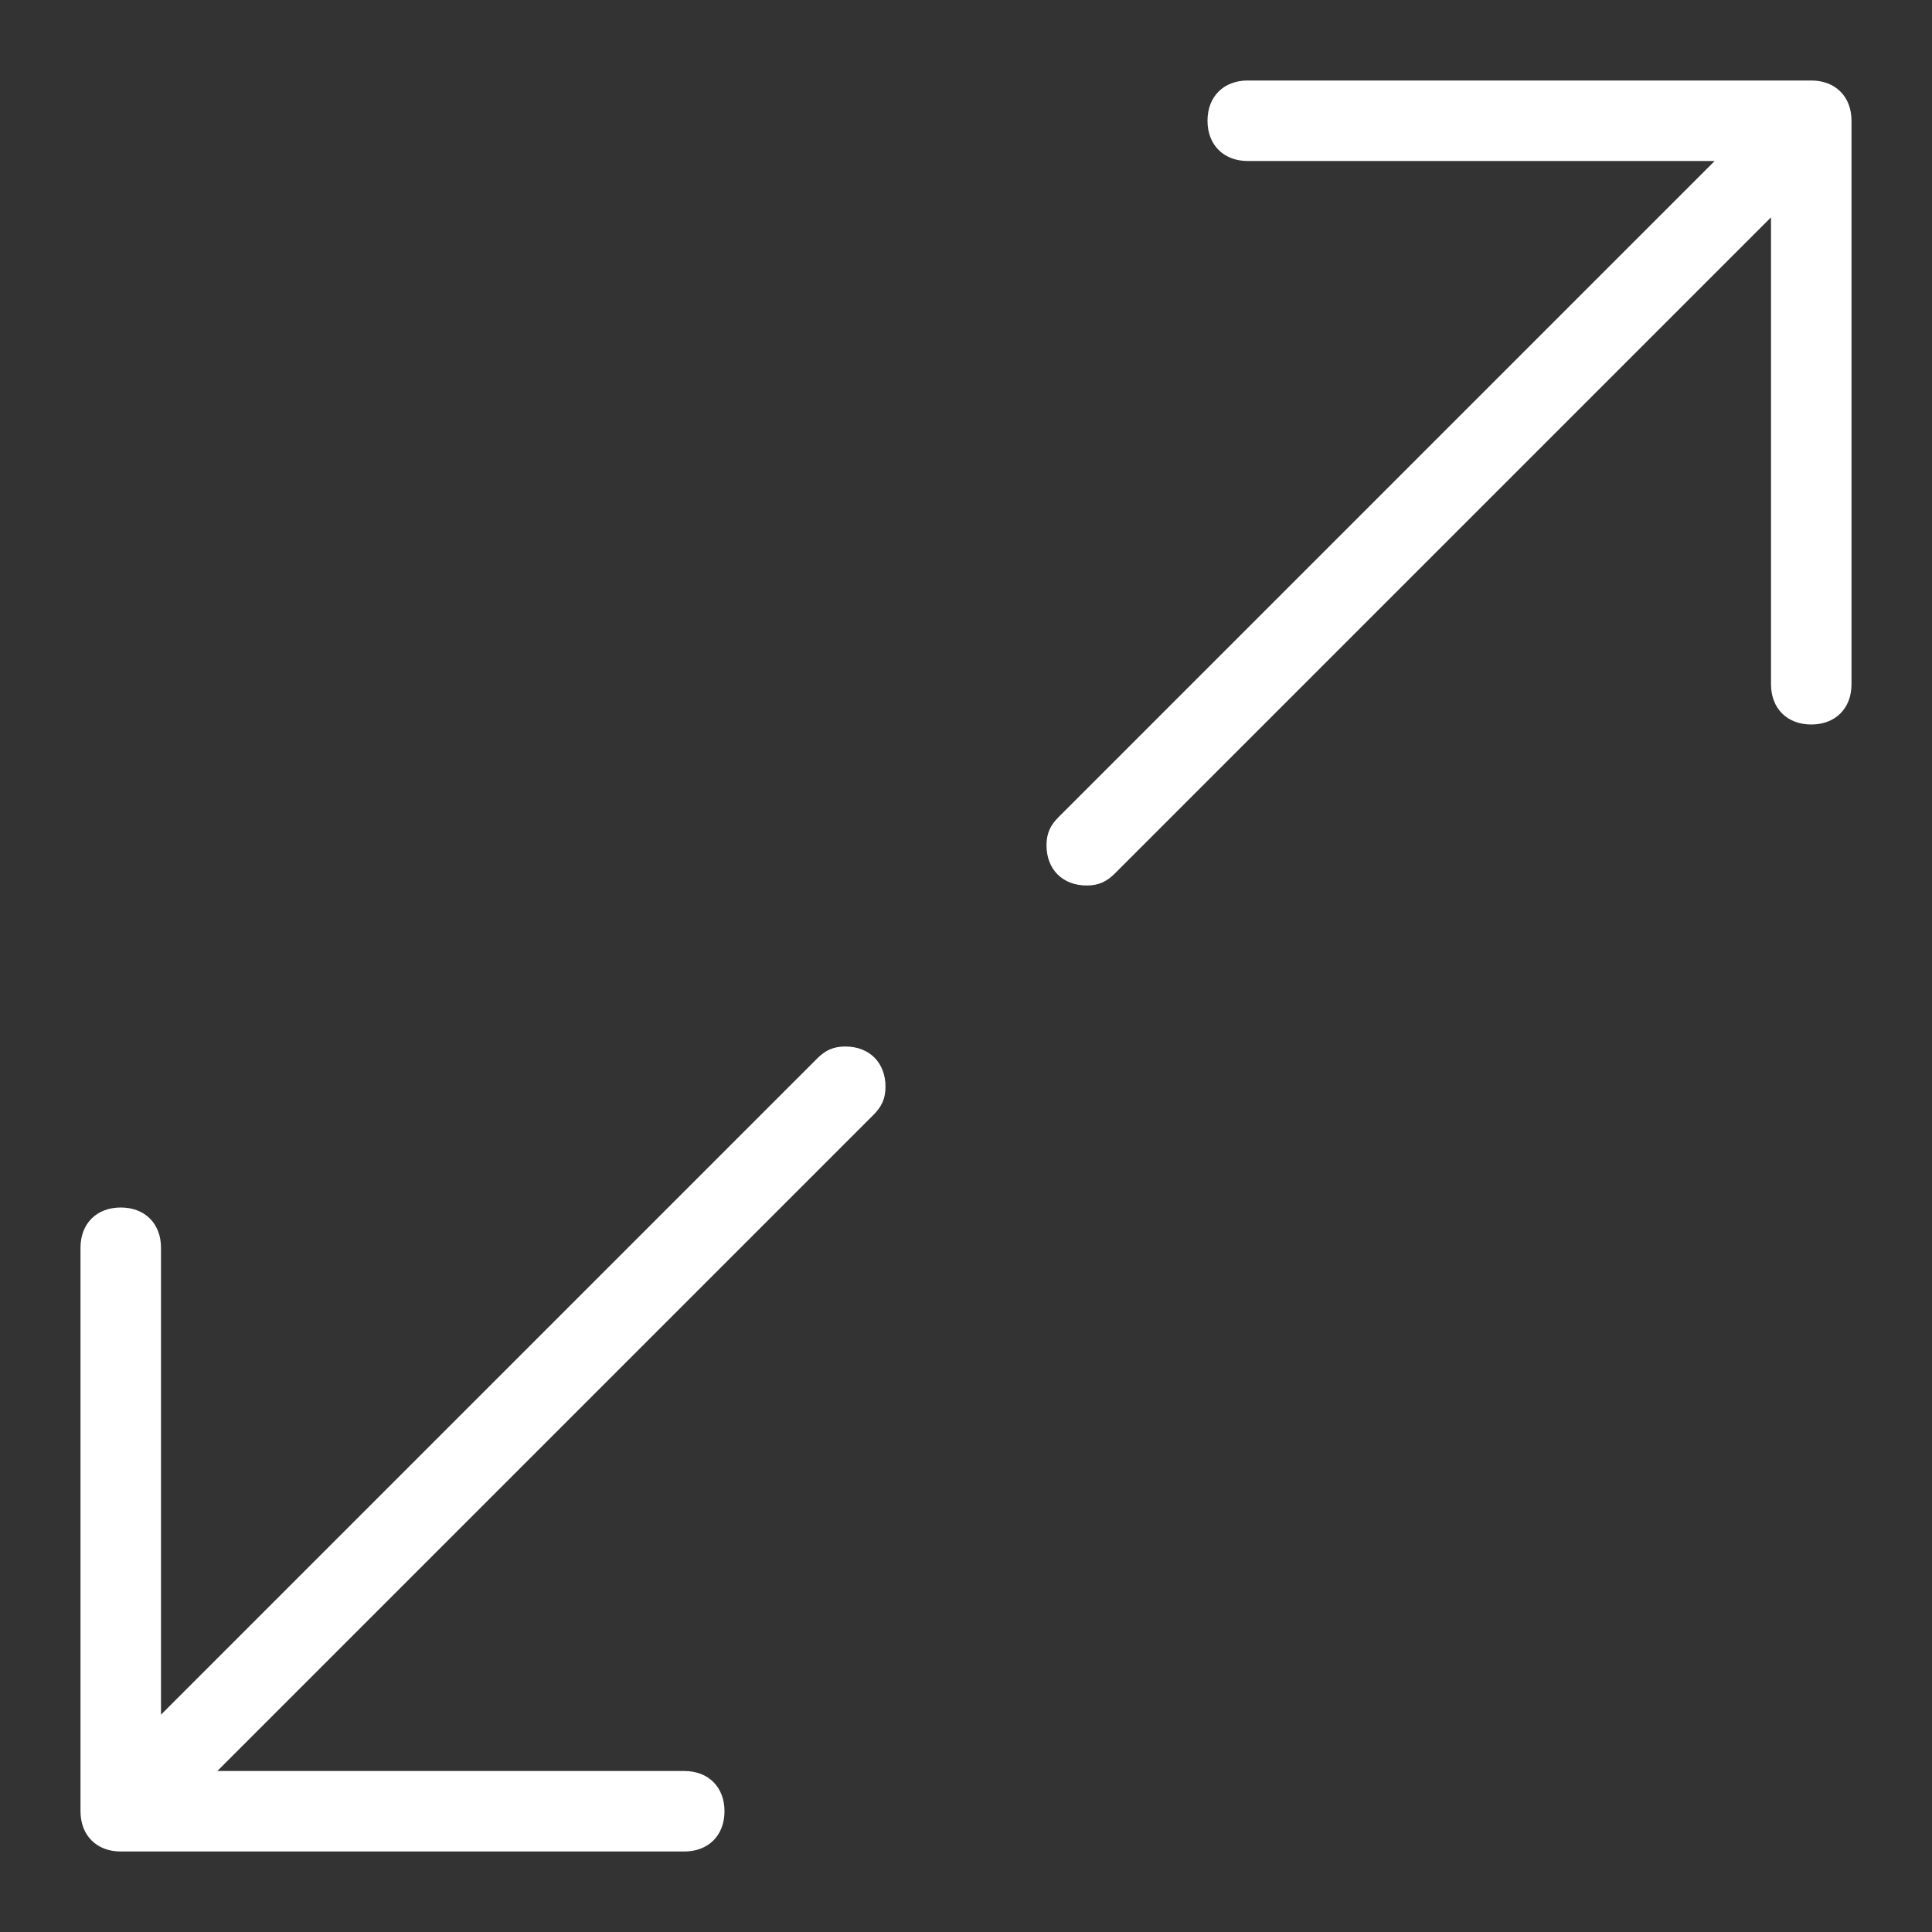 <?xml version="1.0" standalone="no"?><!DOCTYPE svg PUBLIC "-//W3C//DTD SVG 1.1//EN" "http://www.w3.org/Graphics/SVG/1.1/DTD/svg11.dtd"><svg t="1490087222602" class="icon" style="" viewBox="0 0 1024 1024" version="1.1" xmlns="http://www.w3.org/2000/svg" p-id="4299" xmlns:xlink="http://www.w3.org/1999/xlink" width="32" height="32"><rect x="0" y="0" width="1024" height="1024" fill="#333333" stroke="none"/><defs><style type="text/css"></style></defs><path d="M448 554.667c-6.4 0-10.667 2.133-14.933 6.4L85.333 908.8 85.333 661.333c0-12.8-8.533-21.333-21.333-21.333s-21.333 8.533-21.333 21.333l0 298.667c0 12.8 8.533 21.333 21.333 21.333l298.667 0c12.8 0 21.333-8.533 21.333-21.333 0-12.8-8.533-21.333-21.333-21.333L115.2 938.667l347.733-347.733c4.267-4.267 6.4-8.533 6.4-14.933C469.333 563.2 460.8 554.667 448 554.667zM960 42.667 661.333 42.667c-12.8 0-21.333 8.533-21.333 21.333 0 12.8 8.533 21.333 21.333 21.333l247.467 0L561.067 433.067C556.8 437.333 554.667 441.6 554.667 448c0 12.8 8.533 21.333 21.333 21.333 6.4 0 10.667-2.133 14.933-6.4L938.667 115.2 938.667 362.667c0 12.8 8.533 21.333 21.333 21.333s21.333-8.533 21.333-21.333L981.333 64C981.333 51.2 972.8 42.667 960 42.667z" p-id="4300" fill="#ffffff"></path></svg>